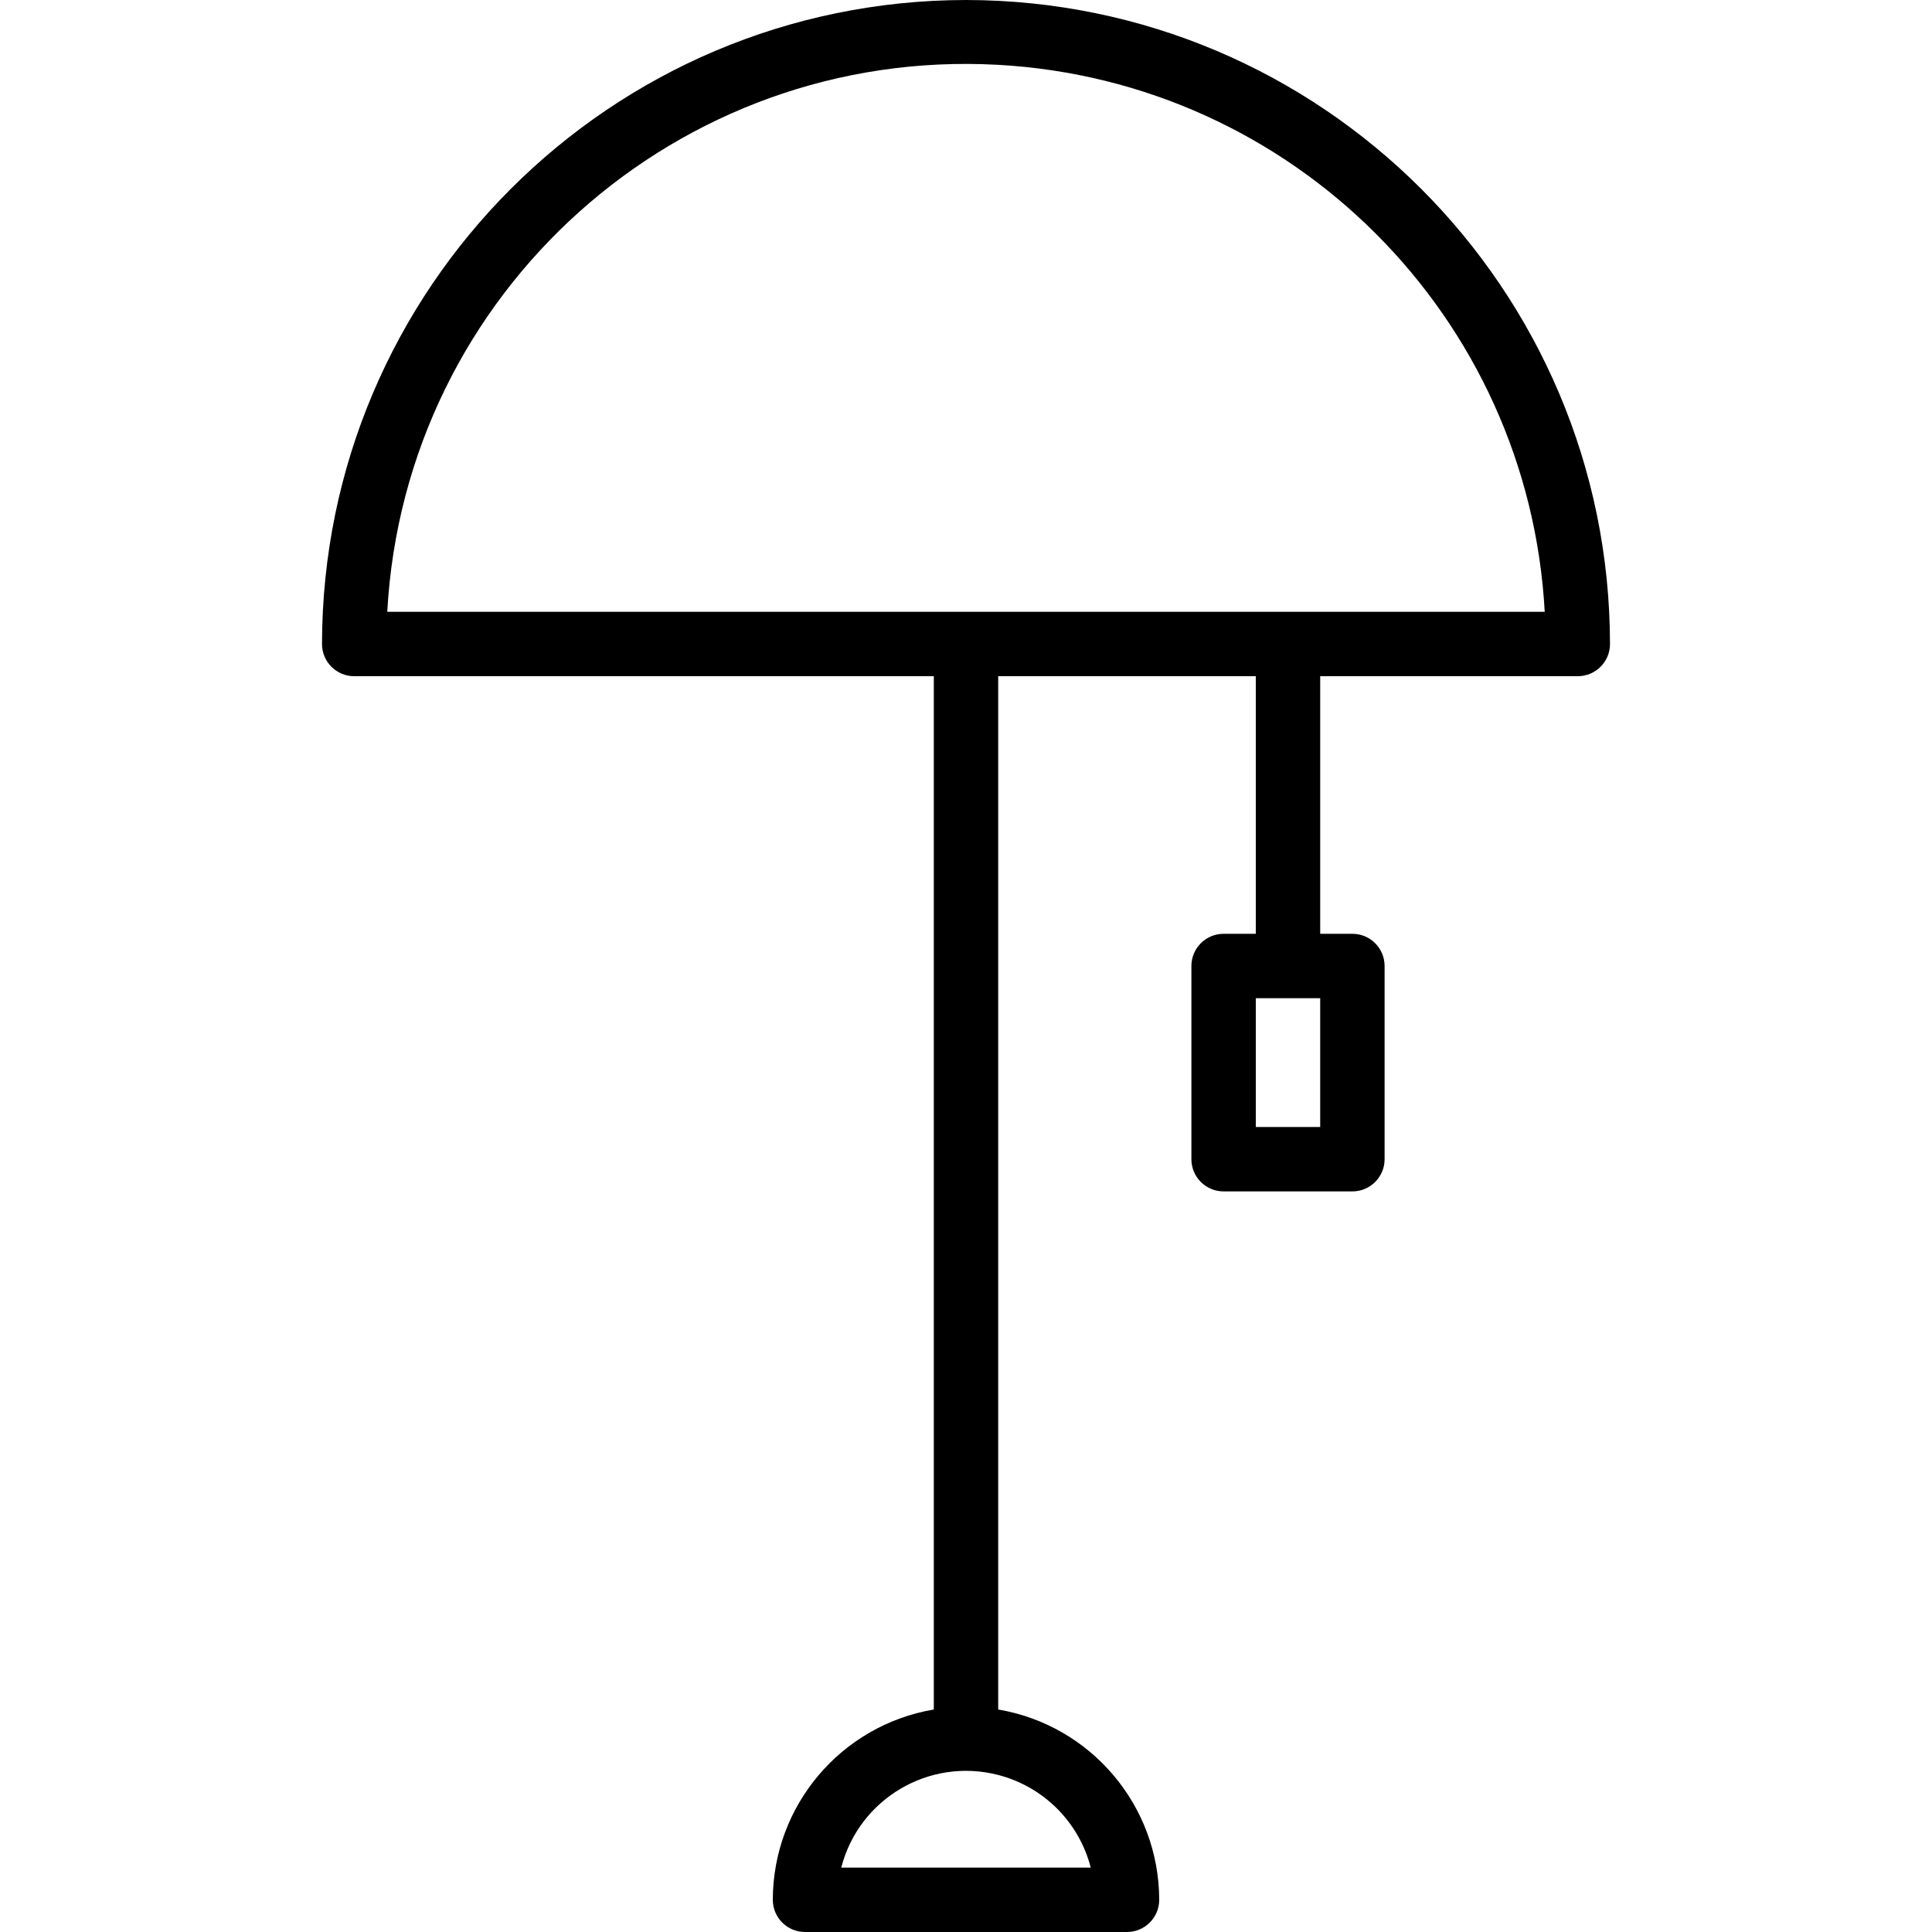 <?xml version="1.0" encoding="iso-8859-1"?>
<!-- Generator: Adobe Illustrator 19.0.0, SVG Export Plug-In . SVG Version: 6.00 Build 0)  -->
<svg version="1.1" id="Capa_1" xmlns="http://www.w3.org/2000/svg" xmlns:xlink="http://www.w3.org/1999/xlink" x="0px" y="0px"
	 viewBox="0 0 480 480" style="enable-background:new 0 0 480 480;" xml:space="preserve">
<g>
	<g>
		<path d="M240,0C151.677,0.101,80.101,71.676,80,160c0,4.418,3.582,8,8,8h144v256.72c-23.066,3.919-39.957,23.883-40,47.28
			c0,4.418,3.582,8,8,8h80c4.418,0,8-3.582,8-8c-0.043-23.397-16.934-43.361-40-47.28V168h64v64h-8c-4.418,0-8,3.582-8,8v48
			c0,4.418,3.582,8,8,8h32c4.418,0,8-3.582,8-8v-48c0-4.418-3.582-8-8-8h-8v-64h64c4.418,0,8-3.582,8-8
			C399.899,71.676,328.324,0.101,240,0z M270.992,464h-61.984c4.401-17.116,21.844-27.424,38.96-23.024
			C259.266,443.881,268.087,452.703,270.992,464z M328,280h-16v-32h16V280z M96.216,152c4.354-79.41,72.259-140.254,151.668-135.9
			c73.325,4.021,131.879,62.574,135.9,135.9H96.216z"/>
	</g>
</g>
<g>
</g>
<g>
</g>
<g>
</g>
<g>
</g>
<g>
</g>
<g>
</g>
<g>
</g>
<g>
</g>
<g>
</g>
<g>
</g>
<g>
</g>
<g>
</g>
<g>
</g>
<g>
</g>
<g>
</g>
</svg>
